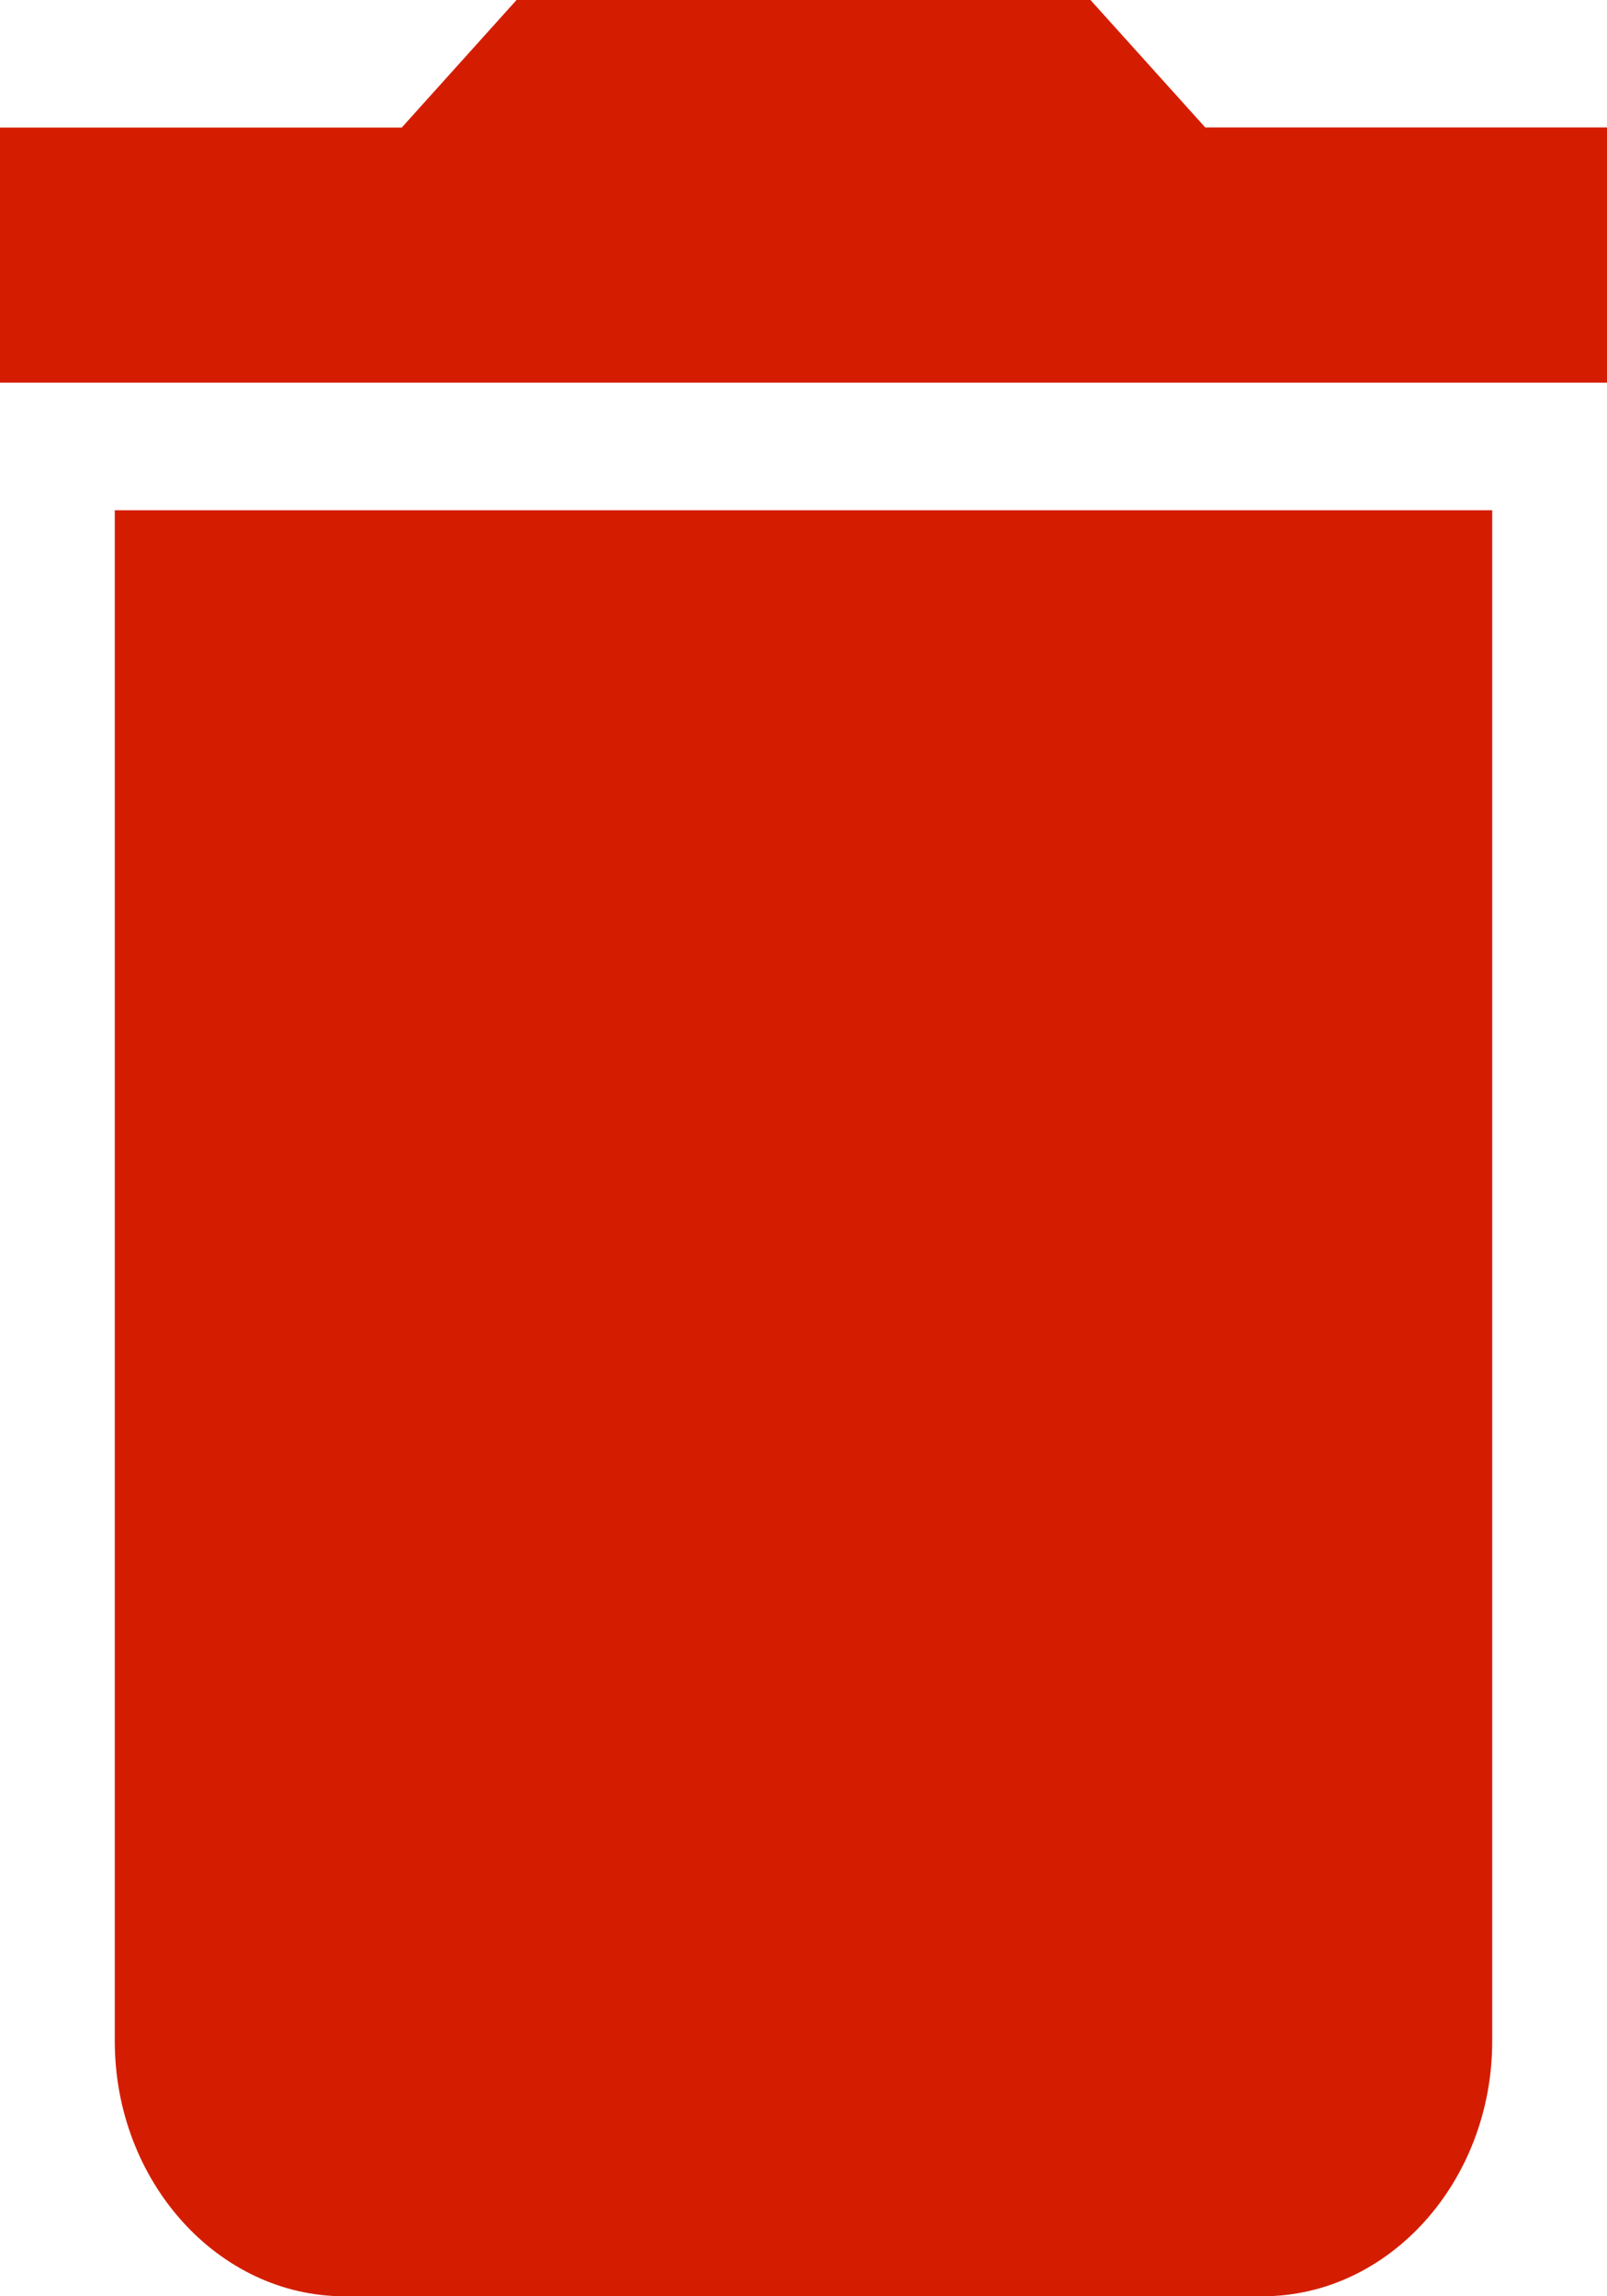<svg xmlns="http://www.w3.org/2000/svg" width="14" height="20" viewBox="0 0 14 20">
    <path fill="#D41D00" fill-rule="evenodd" d="M1 17.778C1 19 1.9 20 3 20h8c1.1 0 2-1 2-2.222V4.444H1v13.334zM14 1.11h-3.5L9.5 0h-5l-1 1.111H0v2.222h14V1.111z"/>
</svg>
